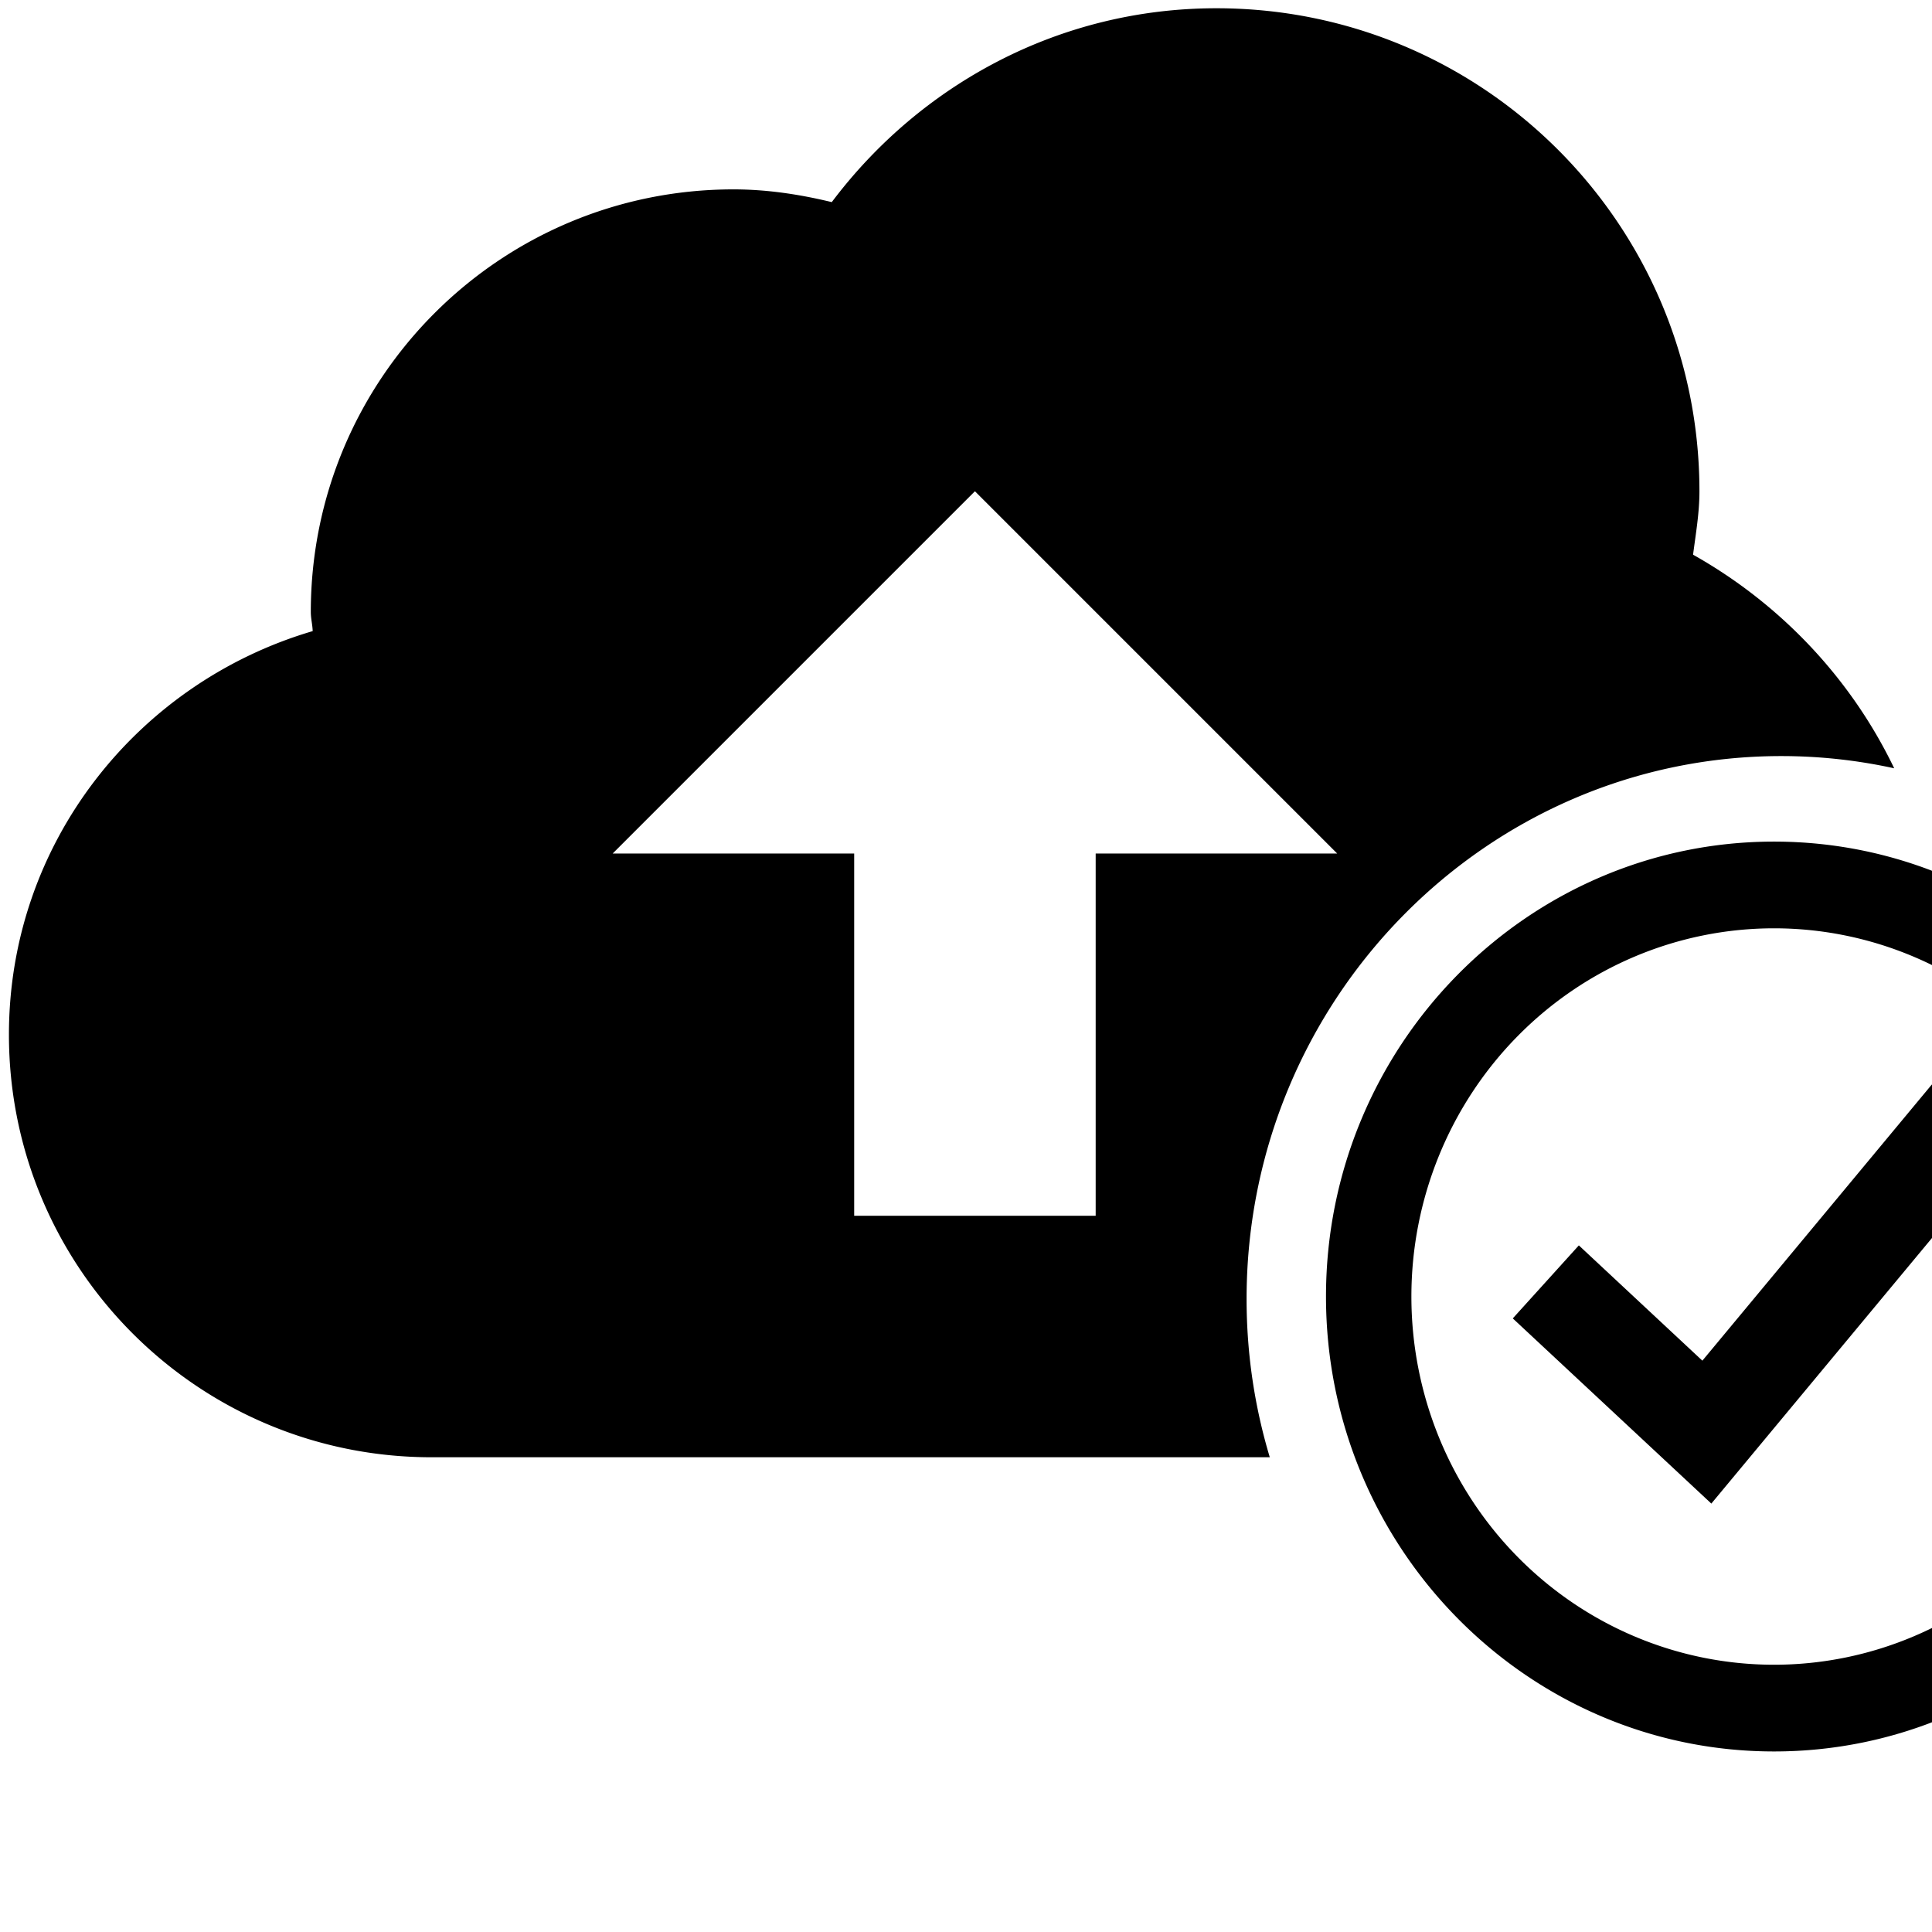 <?xml version="1.0" encoding="UTF-8" standalone="no"?>
<!-- Generator: Adobe Illustrator 16.0.0, SVG Export Plug-In . SVG Version: 6.00 Build 0)  -->

<svg
   xmlns:dc="http://purl.org/dc/elements/1.1/"
   xmlns:cc="http://creativecommons.org/ns#"
   xmlns:rdf="http://www.w3.org/1999/02/22-rdf-syntax-ns#"
   xmlns:svg="http://www.w3.org/2000/svg"
   xmlns="http://www.w3.org/2000/svg"
   xmlns:sodipodi="http://sodipodi.sourceforge.net/DTD/sodipodi-0.dtd"
   xmlns:inkscape="http://www.inkscape.org/namespaces/inkscape"
   version="1.1"
   id="Layer_1"
   x="0px"
   y="0px"
   width="512px"
   height="512px"
   viewBox="0 0 512 512"
   enable-background="new 0 0 512 512"
   xml:space="preserve"
   sodipodi:docname="cloud-upload-final.svg"
   inkscape:version="0.92.3 (2405546, 2018-03-11)"><defs
   id="defs7" /><sodipodi:namedview
   pagecolor="#ffffff"
   bordercolor="#666666"
   borderopacity="1"
   objecttolerance="10"
   gridtolerance="10"
   guidetolerance="10"
   inkscape:pageopacity="0"
   inkscape:pageshadow="2"
   inkscape:window-width="1920"
   inkscape:window-height="1017"
   id="namedview5"
   showgrid="false"
   inkscape:zoom="0.921875"
   inkscape:cx="294.18966"
   inkscape:cy="270.21244"
   inkscape:window-x="-8"
   inkscape:window-y="-8"
   inkscape:window-maximized="1"
   inkscape:current-layer="Layer_1" />

<path
   id="path22-2"
   style="fill:#000000;stroke-width:0.182"
   d="m 418.412,330.042 -17.508,19.348 52.619,49.075 78.179,-94.101 -19.763,-16.942 -60.792,73.17 z M 470.145,223.033 c -65.475,0 -118.744,54.091 -118.744,120.561 0,66.484 53.268,120.561 118.744,120.561 65.476,0 118.74,-54.076 118.74,-120.561 0,-66.472 -53.266,-120.561 -118.74,-120.561 z m -0.002,22.98 a 96.109,97.581 0 0 1 96.109,97.58 96.109,97.581 0 0 1 -96.109,97.58 96.109,97.581 0 0 1 -96.109,-97.58 96.109,97.581 0 0 1 96.109,-97.58 z M 322.367,2.188 c -41.813,0 -78.594,20.344 -101.938,51.375 -8.406,-2.031 -17.062,-3.375 -26.062,-3.375 -61.875,0 -112,50.125 -112,112 0,1.75 0.438,3.312 0.5,5.062 -46.406,13.656 -80.5,56.093 -80.5,106.938 0,61.875 50.125,112 112,112 h 222.139 c -3.992,-13.276 -6.148,-27.359 -6.148,-41.945 0,-79.324 63.569,-143.875 141.705,-143.875 10.262,0 20.27,1.124 29.918,3.238 C 490.507,179.721 471.759,159.972 448.68,147 c 0.718,-5.563 1.688,-11.062 1.688,-16.812 0,-70.688 -57.281,-128 -128,-128 z m -64,128 96,96 h -64 v 96 h -64 v -96 h -64 z" /></svg>